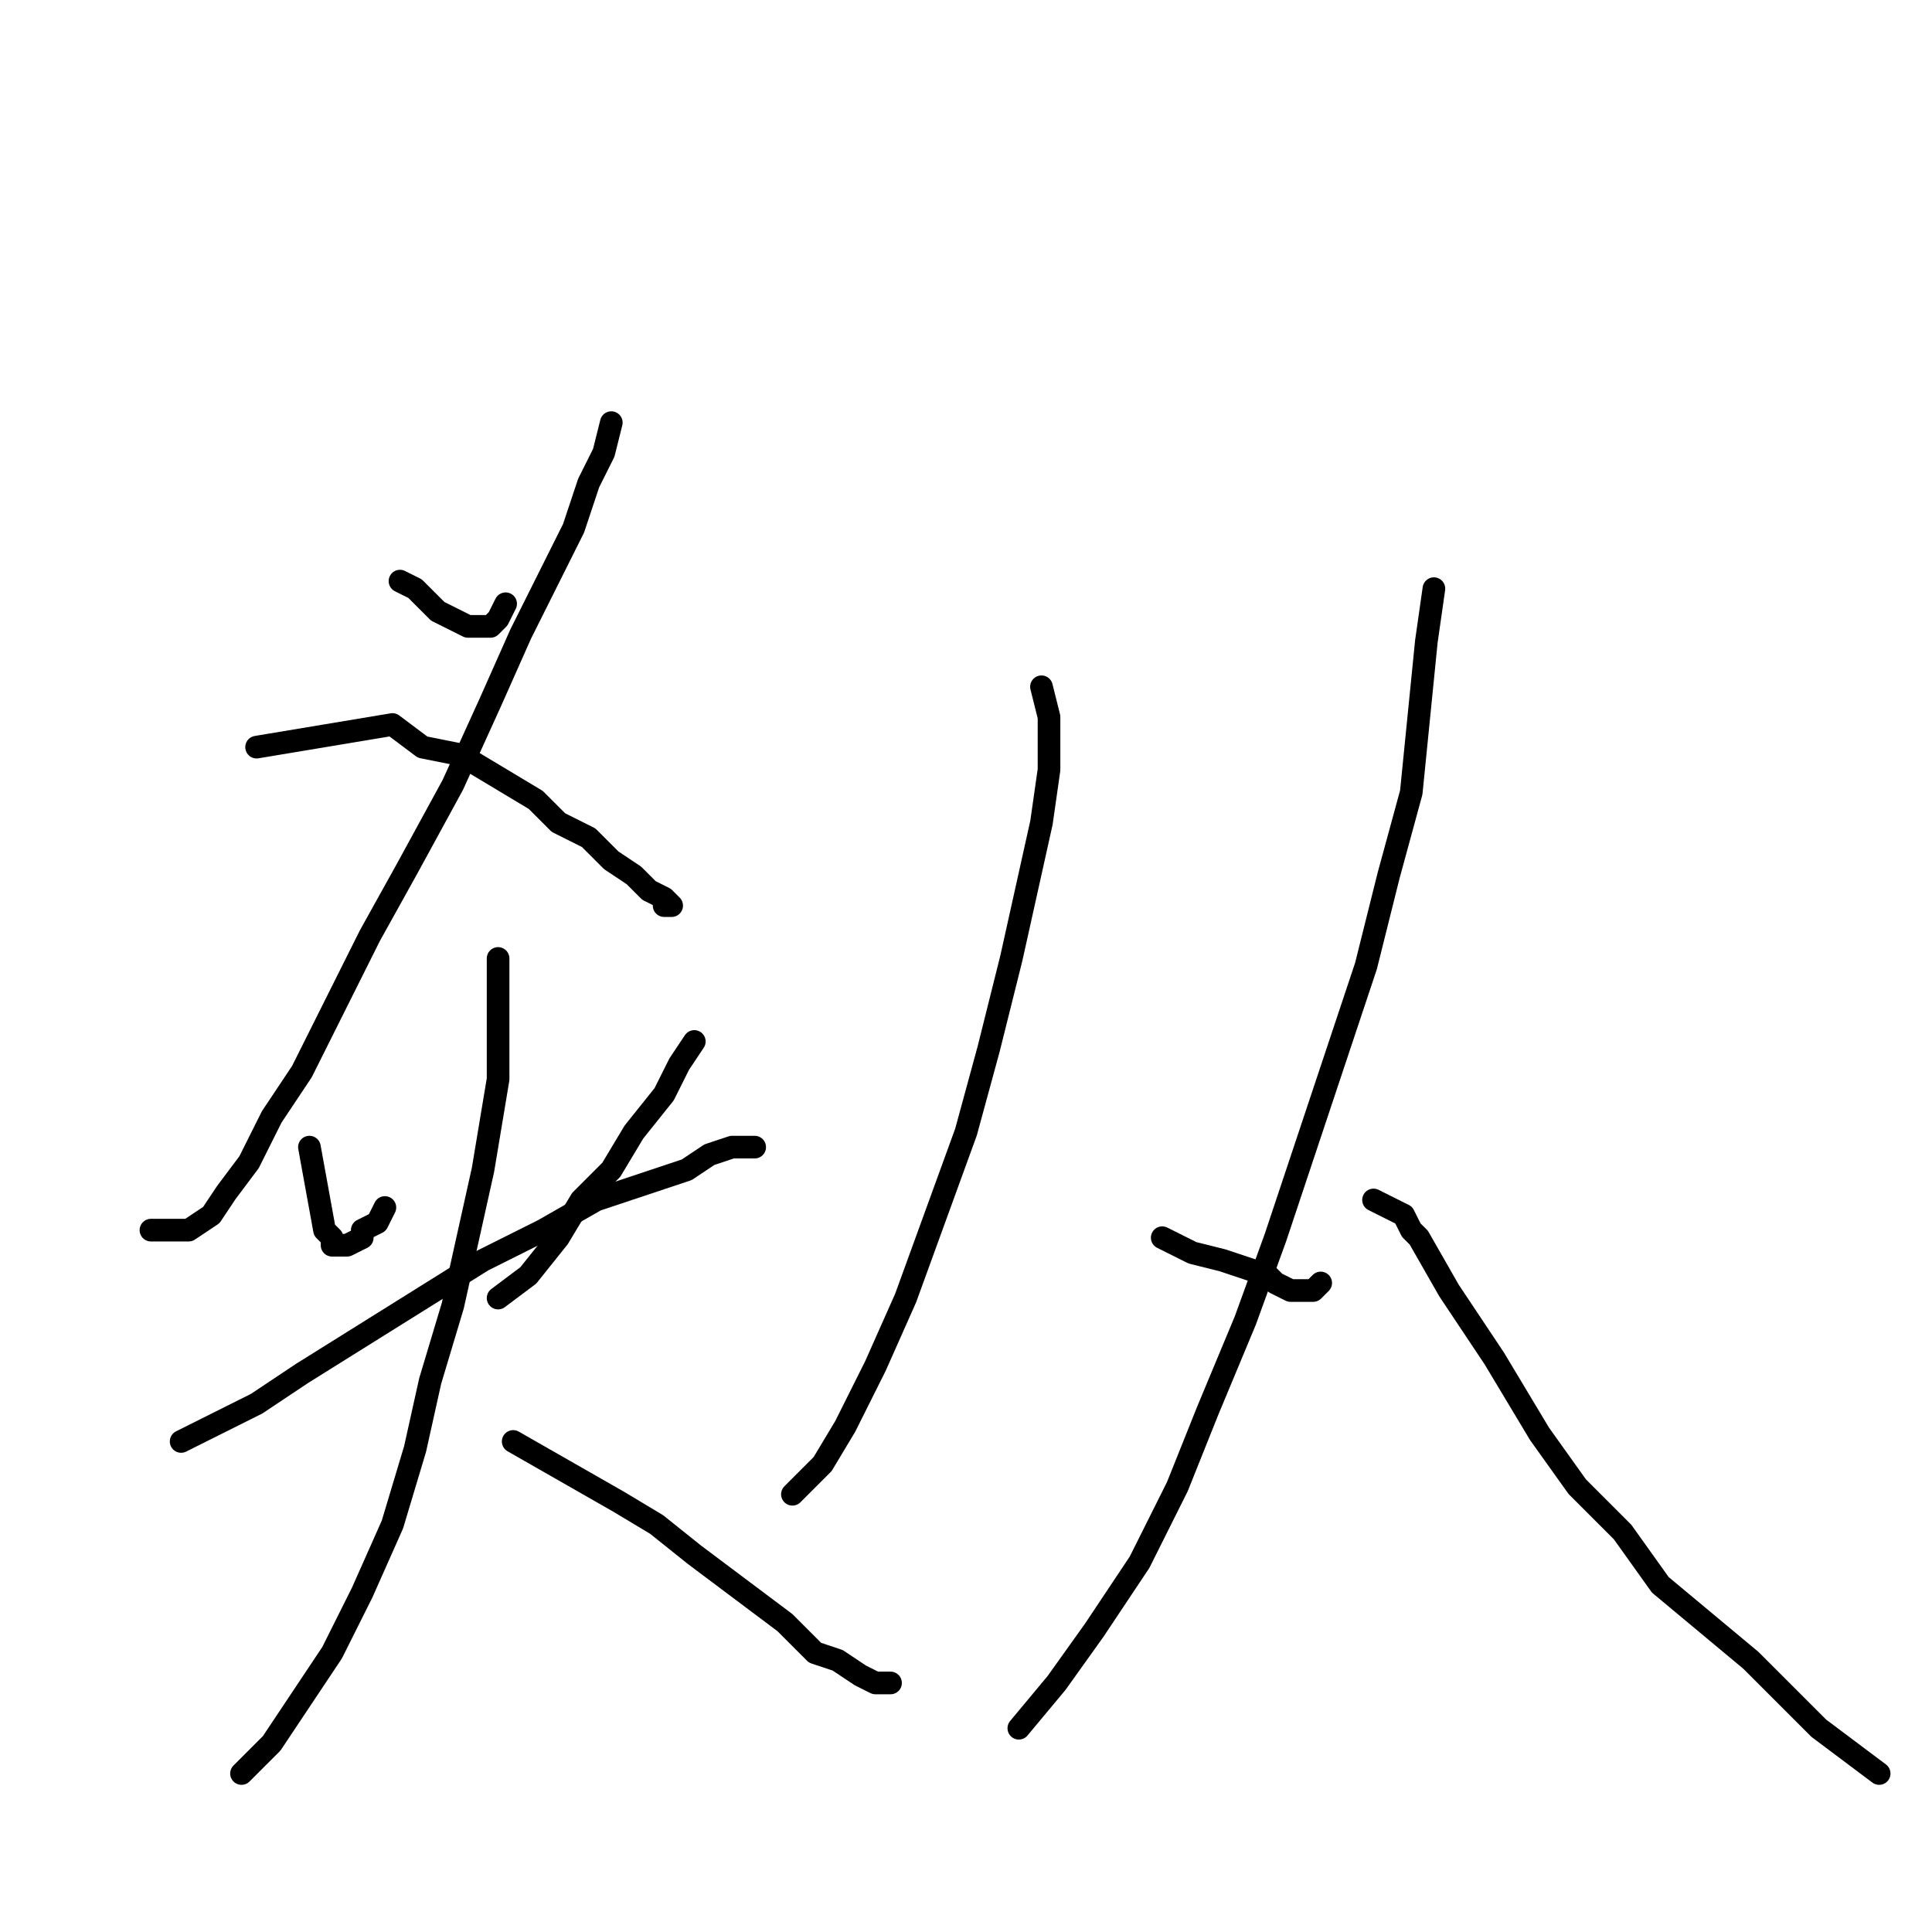 <?xml version="1.0" standalone="no"?>
    <svg width="256" height="256" xmlns="http://www.w3.org/2000/svg" version="1.1">
    <polyline stroke="black" stroke-width="3" stroke-linecap="round" fill="transparent" stroke-linejoin="round" points="53 77 55 78 56 79 58 81 60 82 62 83 63 83 64 83 65 83 66 82 67 80 67 80 " />
        <polyline stroke="black" stroke-width="3" stroke-linecap="round" fill="transparent" stroke-linejoin="round" points="81 56 80 60 78 64 76 70 73 76 69 84 65 93 60 104 54 115 49 124 44 134 40 142 36 148 33 154 30 158 28 161 25 163 23 163 20 163 20 163 " />
        <polyline stroke="black" stroke-width="3" stroke-linecap="round" fill="transparent" stroke-linejoin="round" points="34 99 52 96 56 99 61 100 66 103 71 106 74 109 78 111 81 114 84 116 86 118 88 119 88 119 89 120 88 120 88 120 88 120 " />
        <polyline stroke="black" stroke-width="3" stroke-linecap="round" fill="transparent" stroke-linejoin="round" points="41 152 43 163 44 164 44 165 45 165 46 165 48 164 48 163 50 162 51 160 51 160 " />
        <polyline stroke="black" stroke-width="3" stroke-linecap="round" fill="transparent" stroke-linejoin="round" points="92 138 90 141 88 145 84 150 81 155 77 159 74 164 70 169 66 172 66 172 " />
        <polyline stroke="black" stroke-width="3" stroke-linecap="round" fill="transparent" stroke-linejoin="round" points="24 191 28 189 34 186 40 182 48 177 56 172 64 167 72 163 79 159 85 157 91 155 94 153 97 152 99 152 100 152 100 152 " />
        <polyline stroke="black" stroke-width="3" stroke-linecap="round" fill="transparent" stroke-linejoin="round" points="66 127 66 134 66 138 66 143 65 149 64 155 62 164 60 173 57 183 55 192 52 202 48 211 44 219 40 225 36 231 32 235 32 235 " />
        <polyline stroke="black" stroke-width="3" stroke-linecap="round" fill="transparent" stroke-linejoin="round" points="68 191 82 199 87 202 92 206 96 209 100 212 104 215 108 219 111 220 114 222 116 223 118 223 118 223 " />
        <polyline stroke="black" stroke-width="3" stroke-linecap="round" fill="transparent" stroke-linejoin="round" points="138 91 139 95 139 102 138 109 136 118 134 127 131 139 128 150 124 161 120 172 116 181 112 189 109 194 105 198 105 198 " />
        <polyline stroke="black" stroke-width="3" stroke-linecap="round" fill="transparent" stroke-linejoin="round" points="154 164 158 166 162 167 165 168 168 169 169 170 171 171 172 171 174 171 175 170 175 170 " />
        <polyline stroke="black" stroke-width="3" stroke-linecap="round" fill="transparent" stroke-linejoin="round" points="190 78 189 85 188 95 187 105 184 116 181 128 177 140 173 152 169 164 165 175 160 187 156 197 151 207 145 216 140 223 135 229 135 229 " />
        <polyline stroke="black" stroke-width="3" stroke-linecap="round" fill="transparent" stroke-linejoin="round" points="182 159 186 161 187 163 188 164 192 171 198 180 204 190 209 197 215 203 220 210 226 215 232 220 237 225 241 229 245 232 249 235 249 235 " />
        </svg>